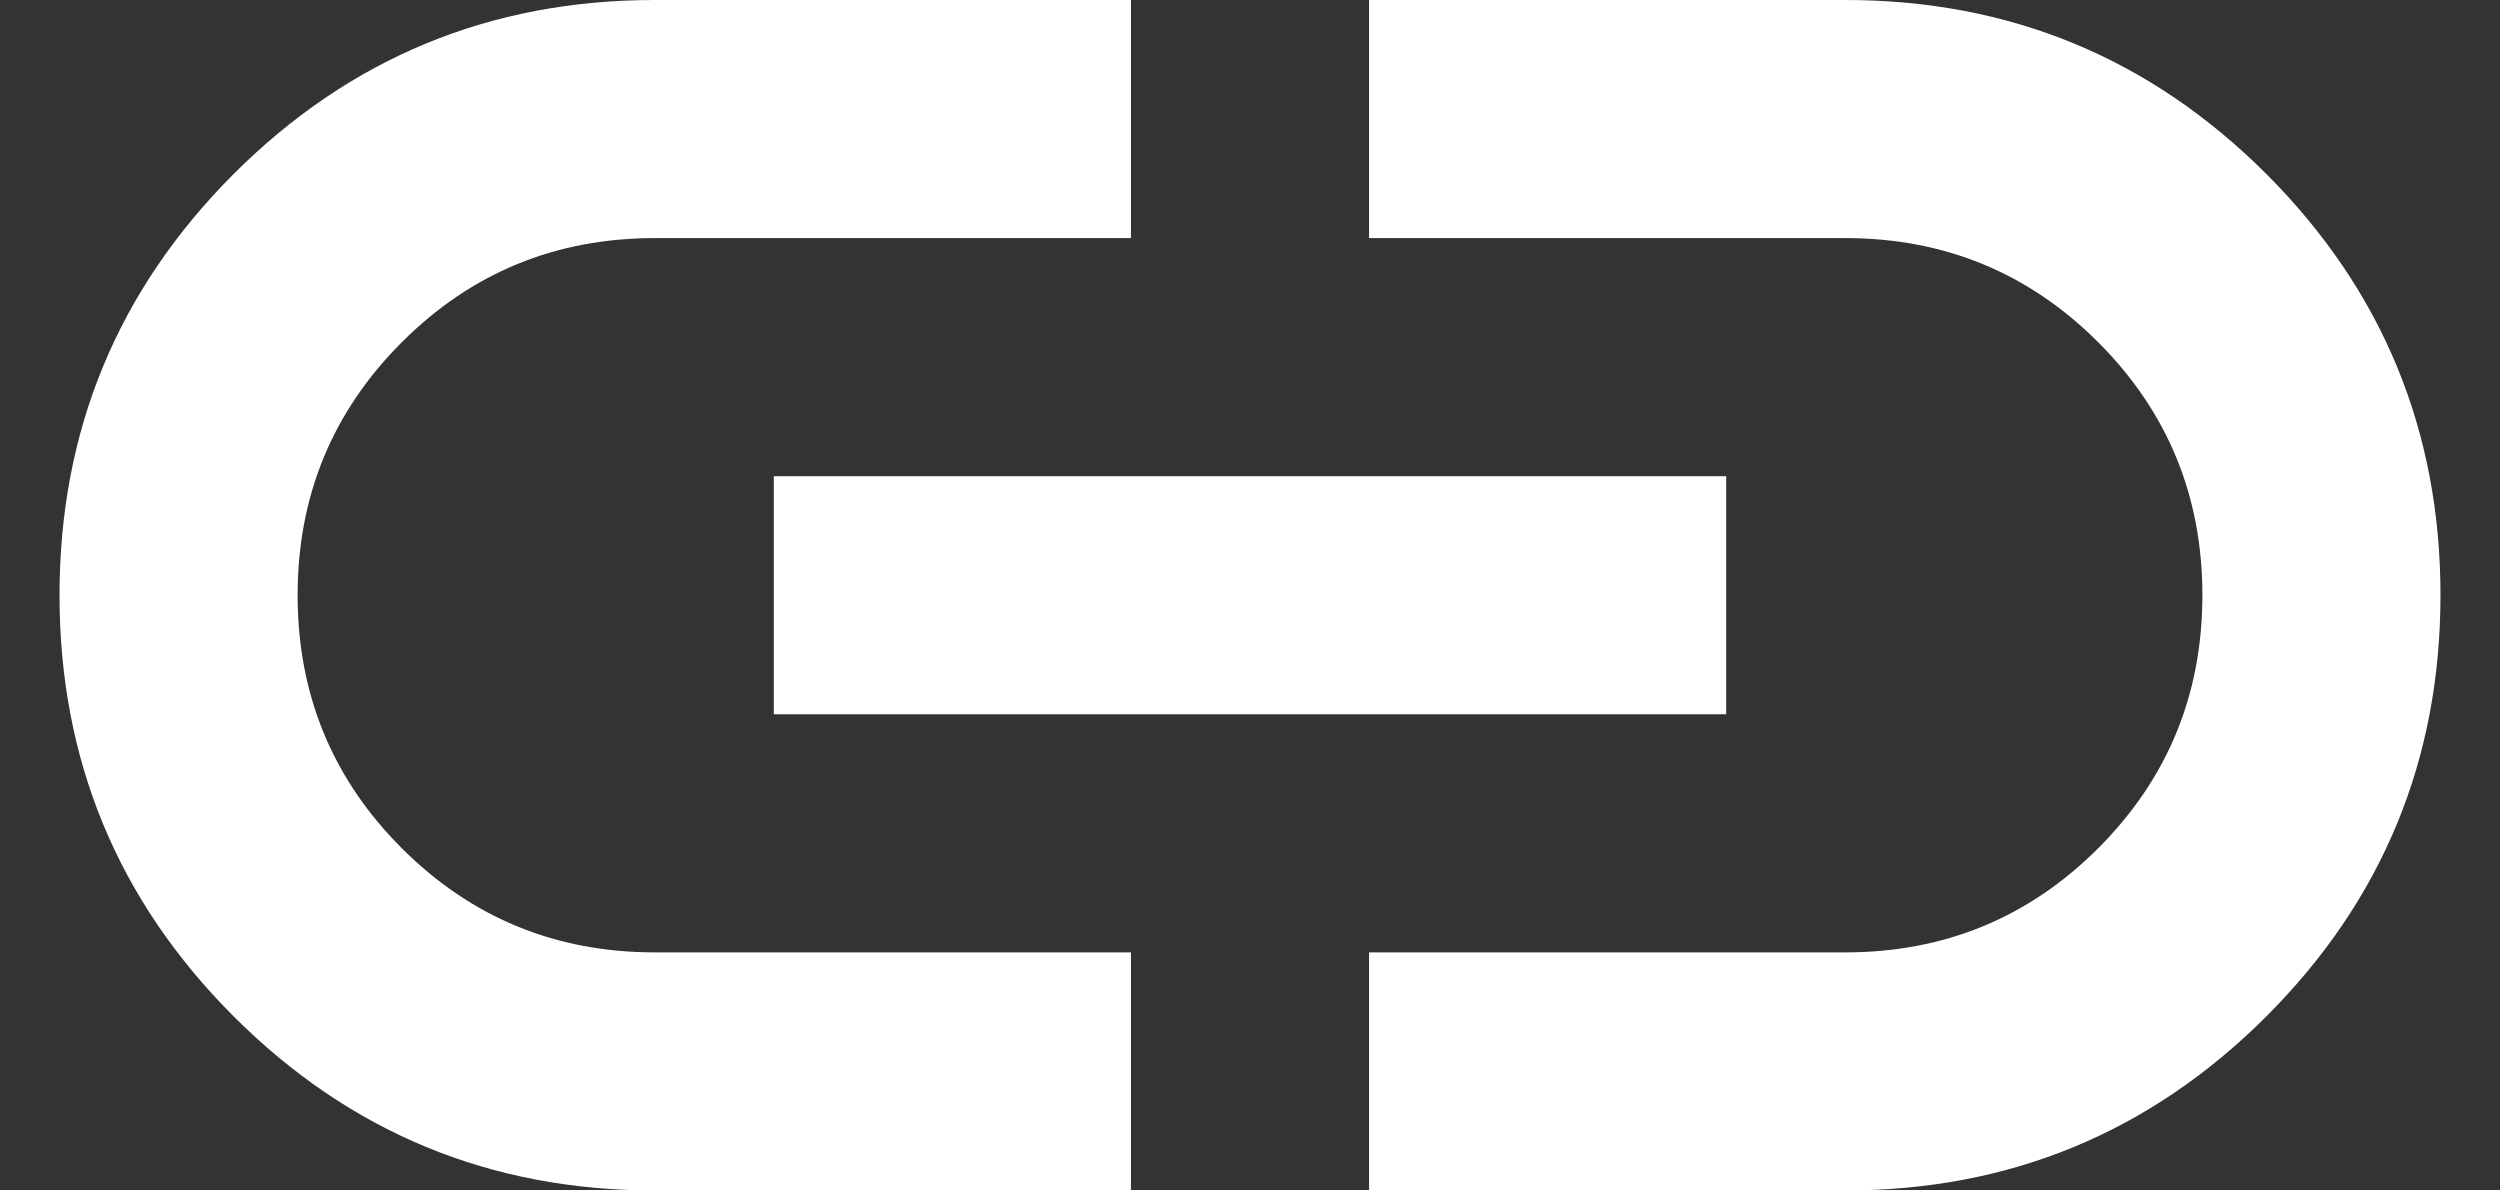 <svg width="21" height="10" viewBox="0 0 21 10" fill="none" xmlns="http://www.w3.org/2000/svg">
<rect x="0" y="0" width="21" height="10" fill="#333333" stroke="none"/>
<path d="M9.5 10H5.5C4.117 10 2.938 9.512 1.962 8.537C0.988 7.562 0.5 6.383 0.5 5C0.5 3.617 0.988 2.438 1.962 1.462C2.938 0.487 4.117 0 5.5 0H9.5V2H5.5C4.667 2 3.958 2.292 3.375 2.875C2.792 3.458 2.5 4.167 2.5 5C2.5 5.833 2.792 6.542 3.375 7.125C3.958 7.708 4.667 8 5.5 8H9.5V10ZM6.5 6V4H14.5V6H6.5ZM11.5 10V8H15.5C16.333 8 17.042 7.708 17.625 7.125C18.208 6.542 18.5 5.833 18.5 5C18.5 4.167 18.208 3.458 17.625 2.875C17.042 2.292 16.333 2 15.5 2H11.5V0H15.5C16.883 0 18.062 0.487 19.038 1.462C20.012 2.438 20.5 3.617 20.5 5C20.5 6.383 20.012 7.562 19.038 8.537C18.062 9.512 16.883 10 15.5 10H11.5Z" fill="white"/>
</svg>

